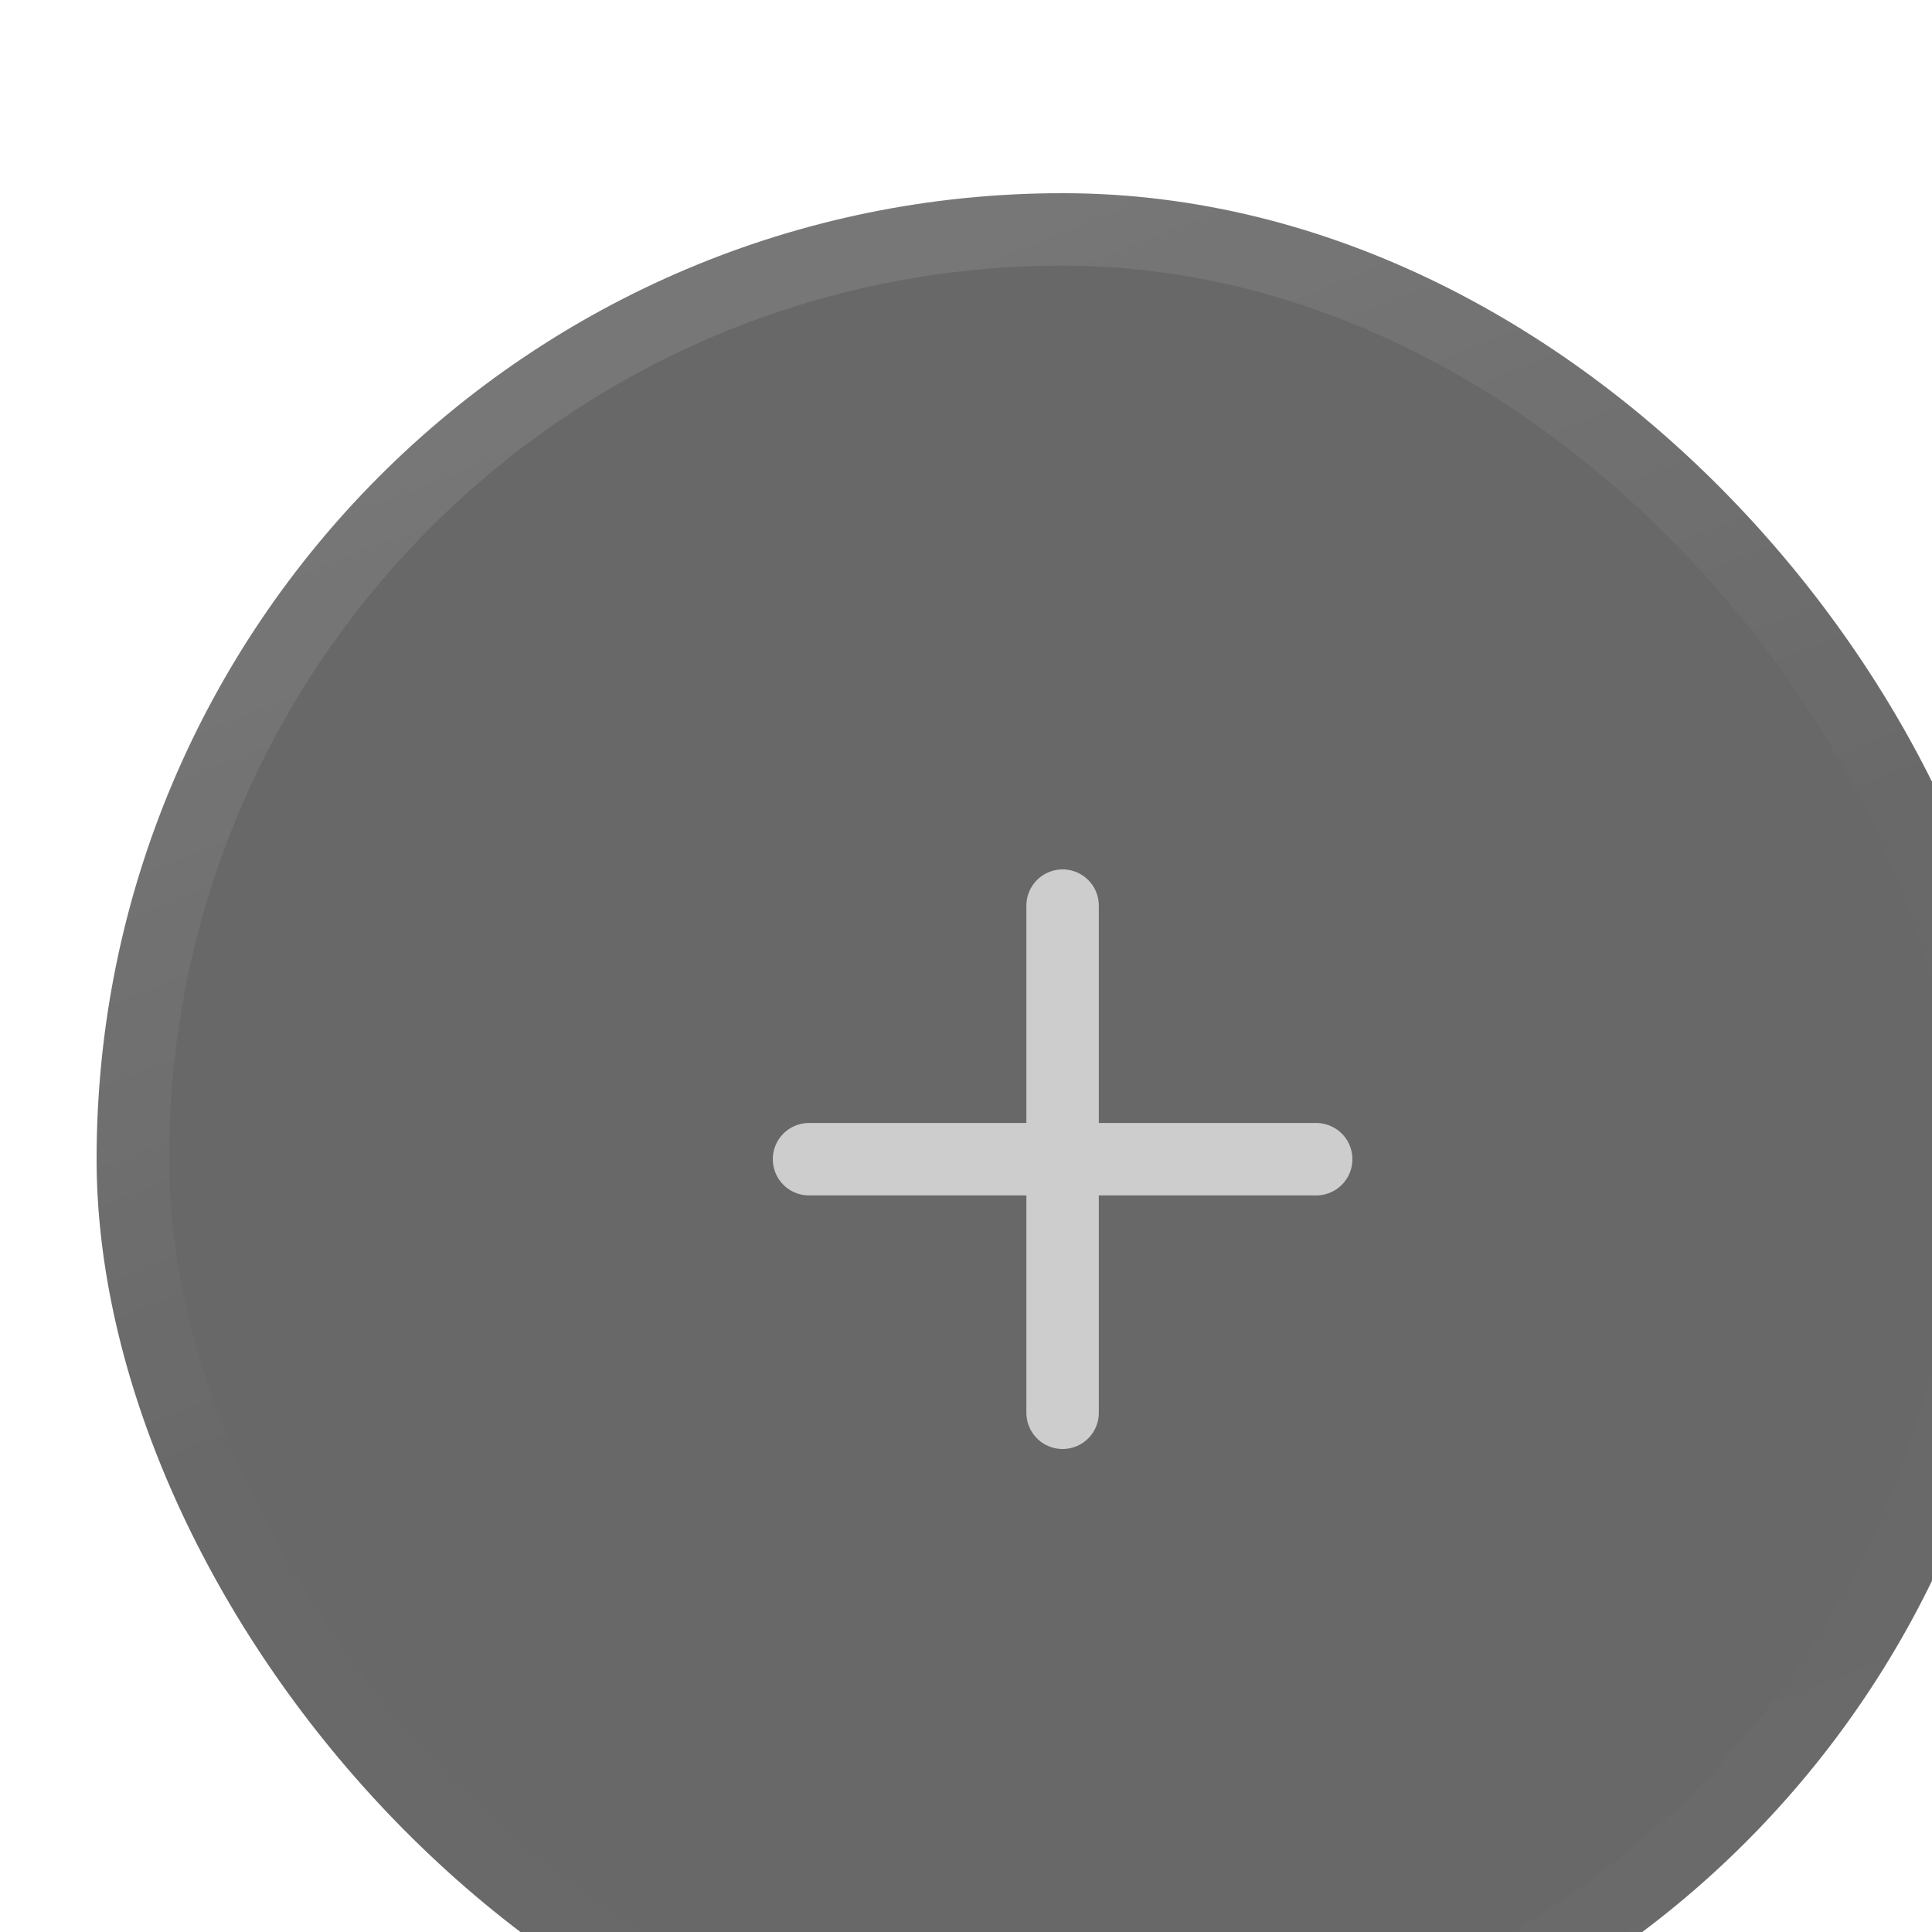 <svg width="40" height="40" viewBox="0 0 40 40" fill="none" xmlns="http://www.w3.org/2000/svg">
<g filter="url(#filter0_bi_13318_19595)">
<rect width="40" height="40" rx="20" fill="#282828" fill-opacity="0.7"/>
<rect x="0.75" y="0.75" width="38.5" height="38.5" rx="19.25" stroke="url(#paint0_linear_13318_19595)" stroke-opacity="0.25" stroke-width="1.5"/>
<path d="M20 14.75V20M20 20V25.25M20 20H14.75M20 20H25.25" stroke="#F8F8F8" stroke-opacity="0.7" stroke-width="1.5" stroke-linecap="round"/>
</g>
<defs>
<filter id="filter0_bi_13318_19595" x="-100" y="-100" width="240" height="240" filterUnits="userSpaceOnUse" color-interpolation-filters="sRGB">
<feFlood flood-opacity="0" result="BackgroundImageFix"/>
<feGaussianBlur in="BackgroundImageFix" stdDeviation="50"/>
<feComposite in2="SourceAlpha" operator="in" result="effect1_backgroundBlur_13318_19595"/>
<feBlend mode="normal" in="SourceGraphic" in2="effect1_backgroundBlur_13318_19595" result="shape"/>
<feColorMatrix in="SourceAlpha" type="matrix" values="0 0 0 0 0 0 0 0 0 0 0 0 0 0 0 0 0 0 127 0" result="hardAlpha"/>
<feOffset dx="2" dy="4"/>
<feGaussianBlur stdDeviation="8"/>
<feComposite in2="hardAlpha" operator="arithmetic" k2="-1" k3="1"/>
<feColorMatrix type="matrix" values="0 0 0 0 0.973 0 0 0 0 0.973 0 0 0 0 0.973 0 0 0 0.06 0"/>
<feBlend mode="normal" in2="shape" result="effect2_innerShadow_13318_19595"/>
</filter>
<linearGradient id="paint0_linear_13318_19595" x1="20" y1="-4.53911e-07" x2="37.401" y2="43.925" gradientUnits="userSpaceOnUse">
<stop stop-color="white" stop-opacity="0.4"/>
<stop offset="0.4" stop-color="white" stop-opacity="0.01"/>
<stop offset="0.6" stop-color="white" stop-opacity="0.01"/>
<stop offset="1" stop-color="white" stop-opacity="0.1"/>
</linearGradient>
</defs>
</svg>
